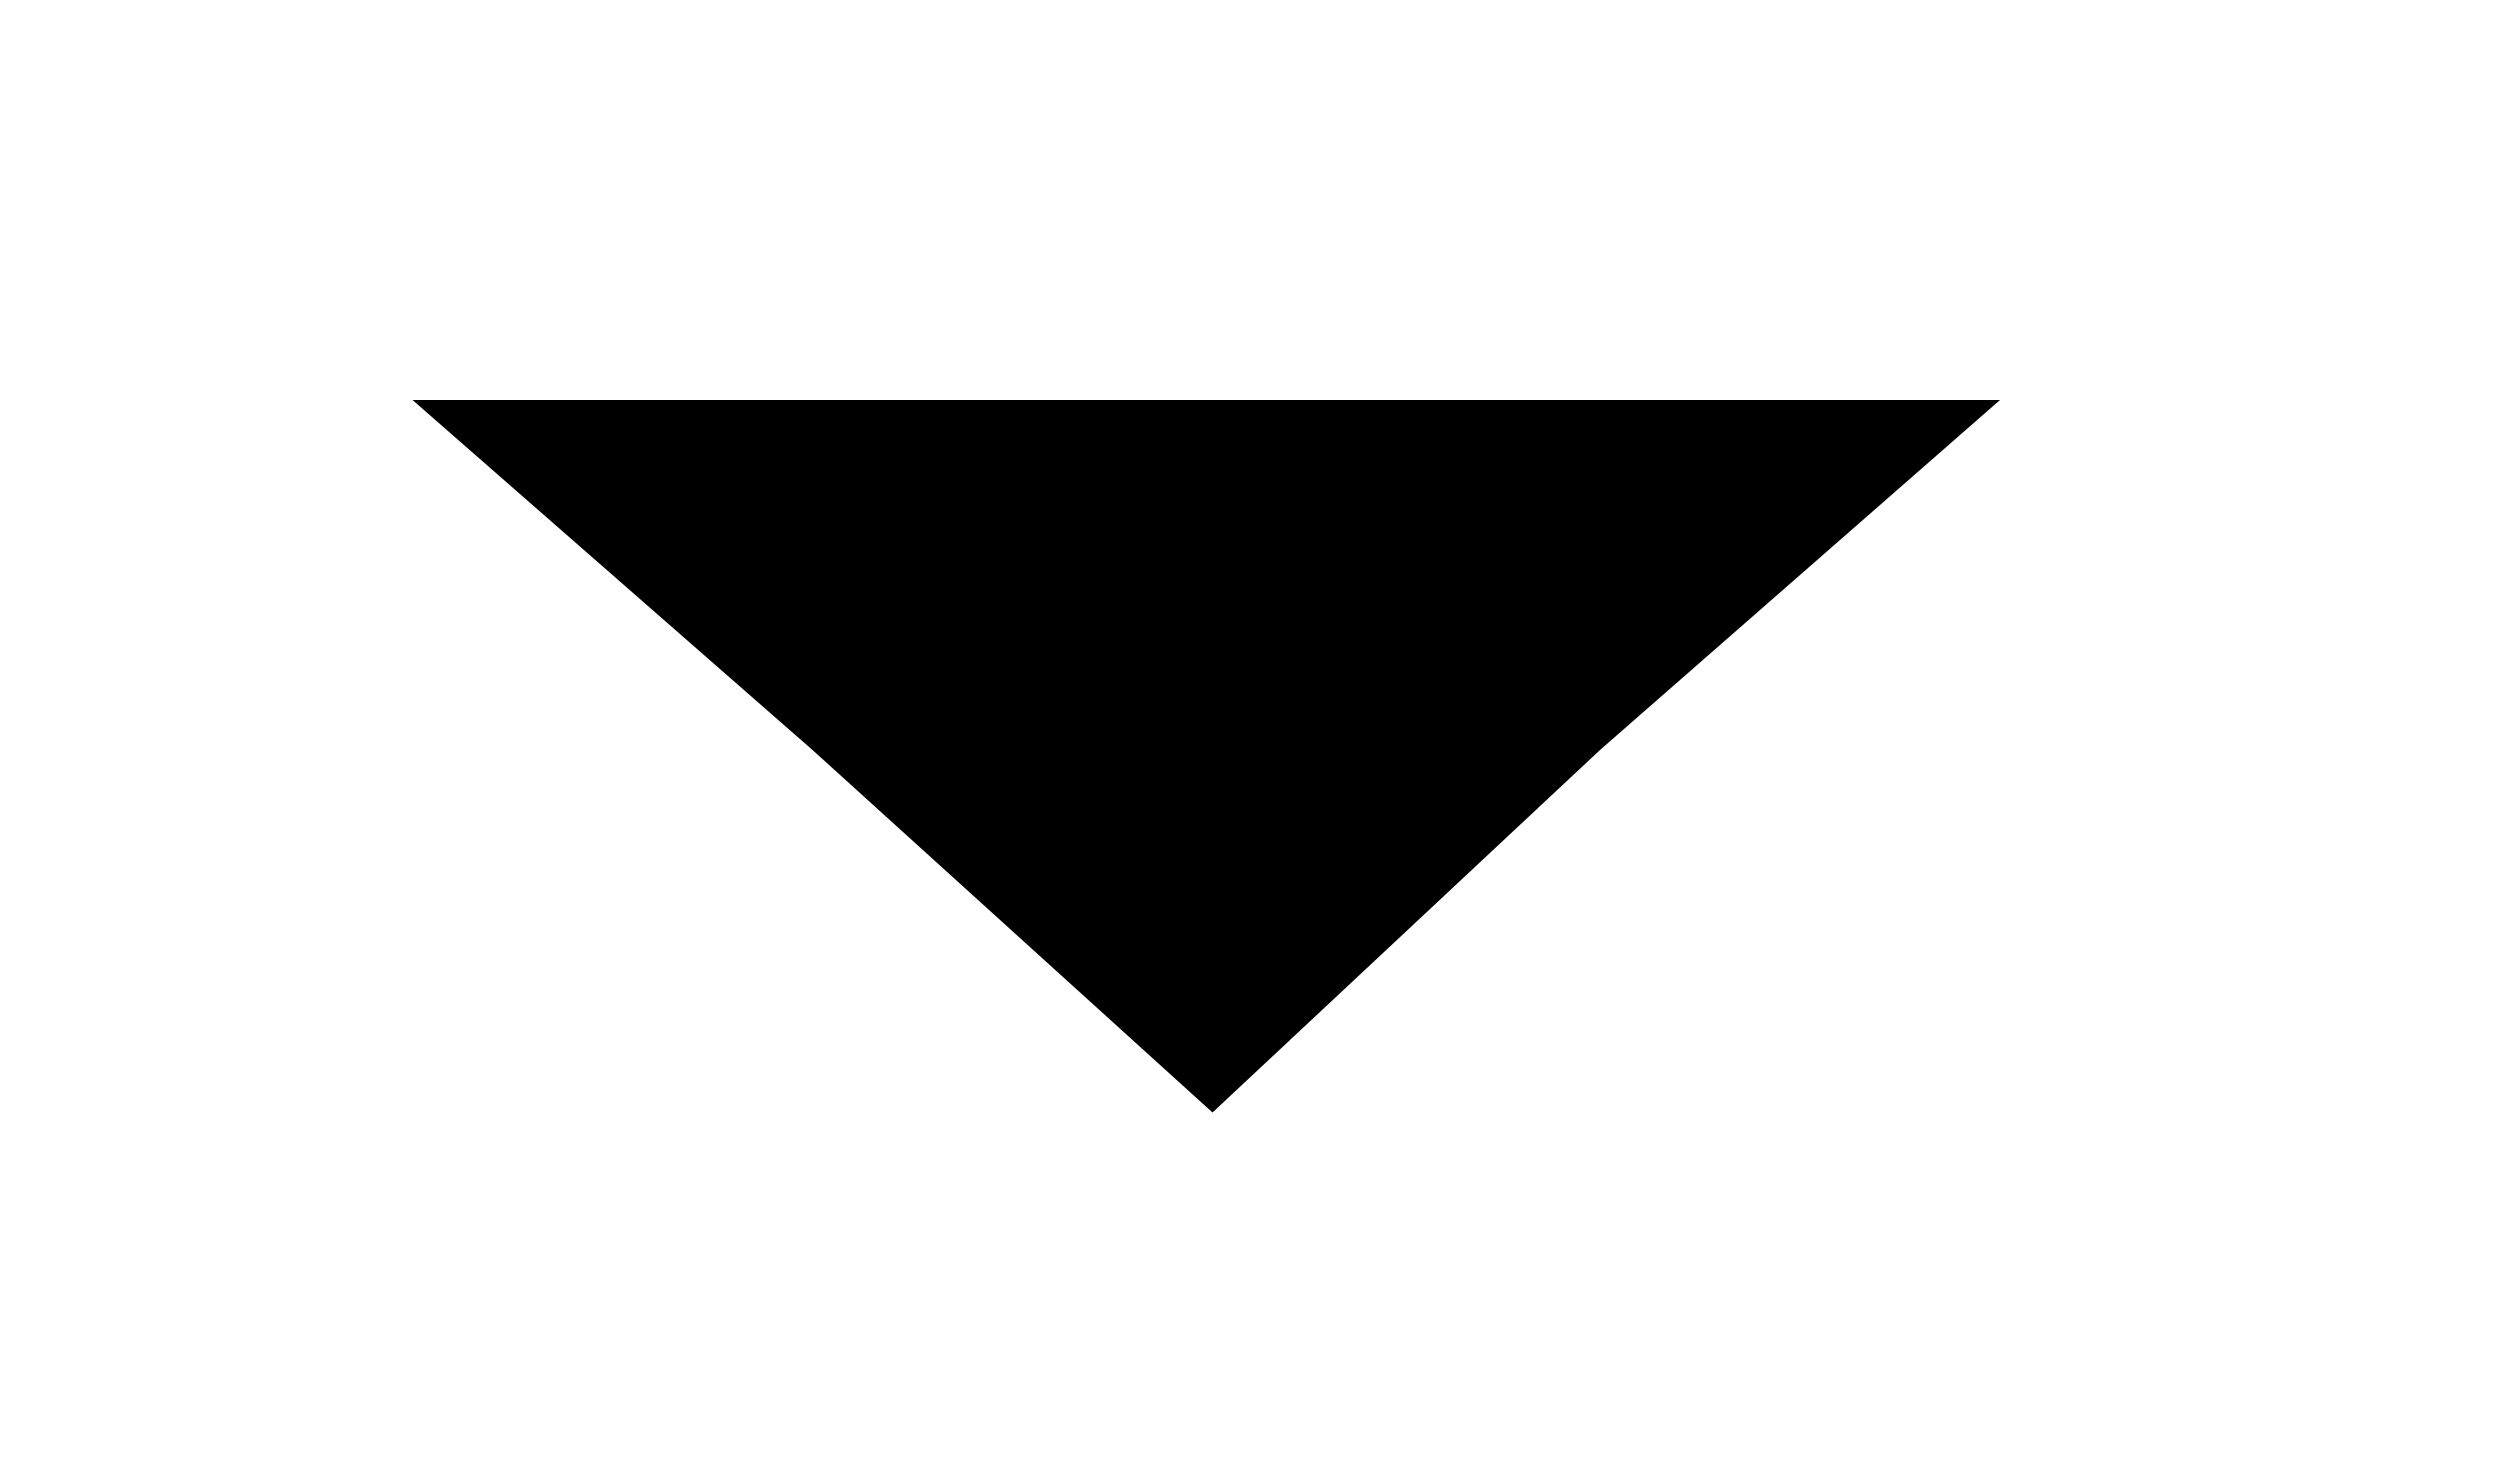 <?xml version="1.0" encoding="utf-8"?>
<!-- Generator: Adobe Illustrator 18.1.1, SVG Export Plug-In . SVG Version: 6.00 Build 0)  -->
<!DOCTYPE svg PUBLIC "-//W3C//DTD SVG 1.1//EN" "http://www.w3.org/Graphics/SVG/1.1/DTD/svg11.dtd">
<svg version="1.1" id="Layer_1" xmlns="http://www.w3.org/2000/svg" xmlns:xlink="http://www.w3.org/1999/xlink" x="0px" y="0px"
	 width="20px" height="11.8px" viewBox="0 0 20 11.8" enable-background="new 0 0 20 11.8" xml:space="preserve">
<polygon points="9.7,3.2 16,3.2 12.8,6 9.7,8.9 6.5,6 3.3,3.2 "/>
</svg>
